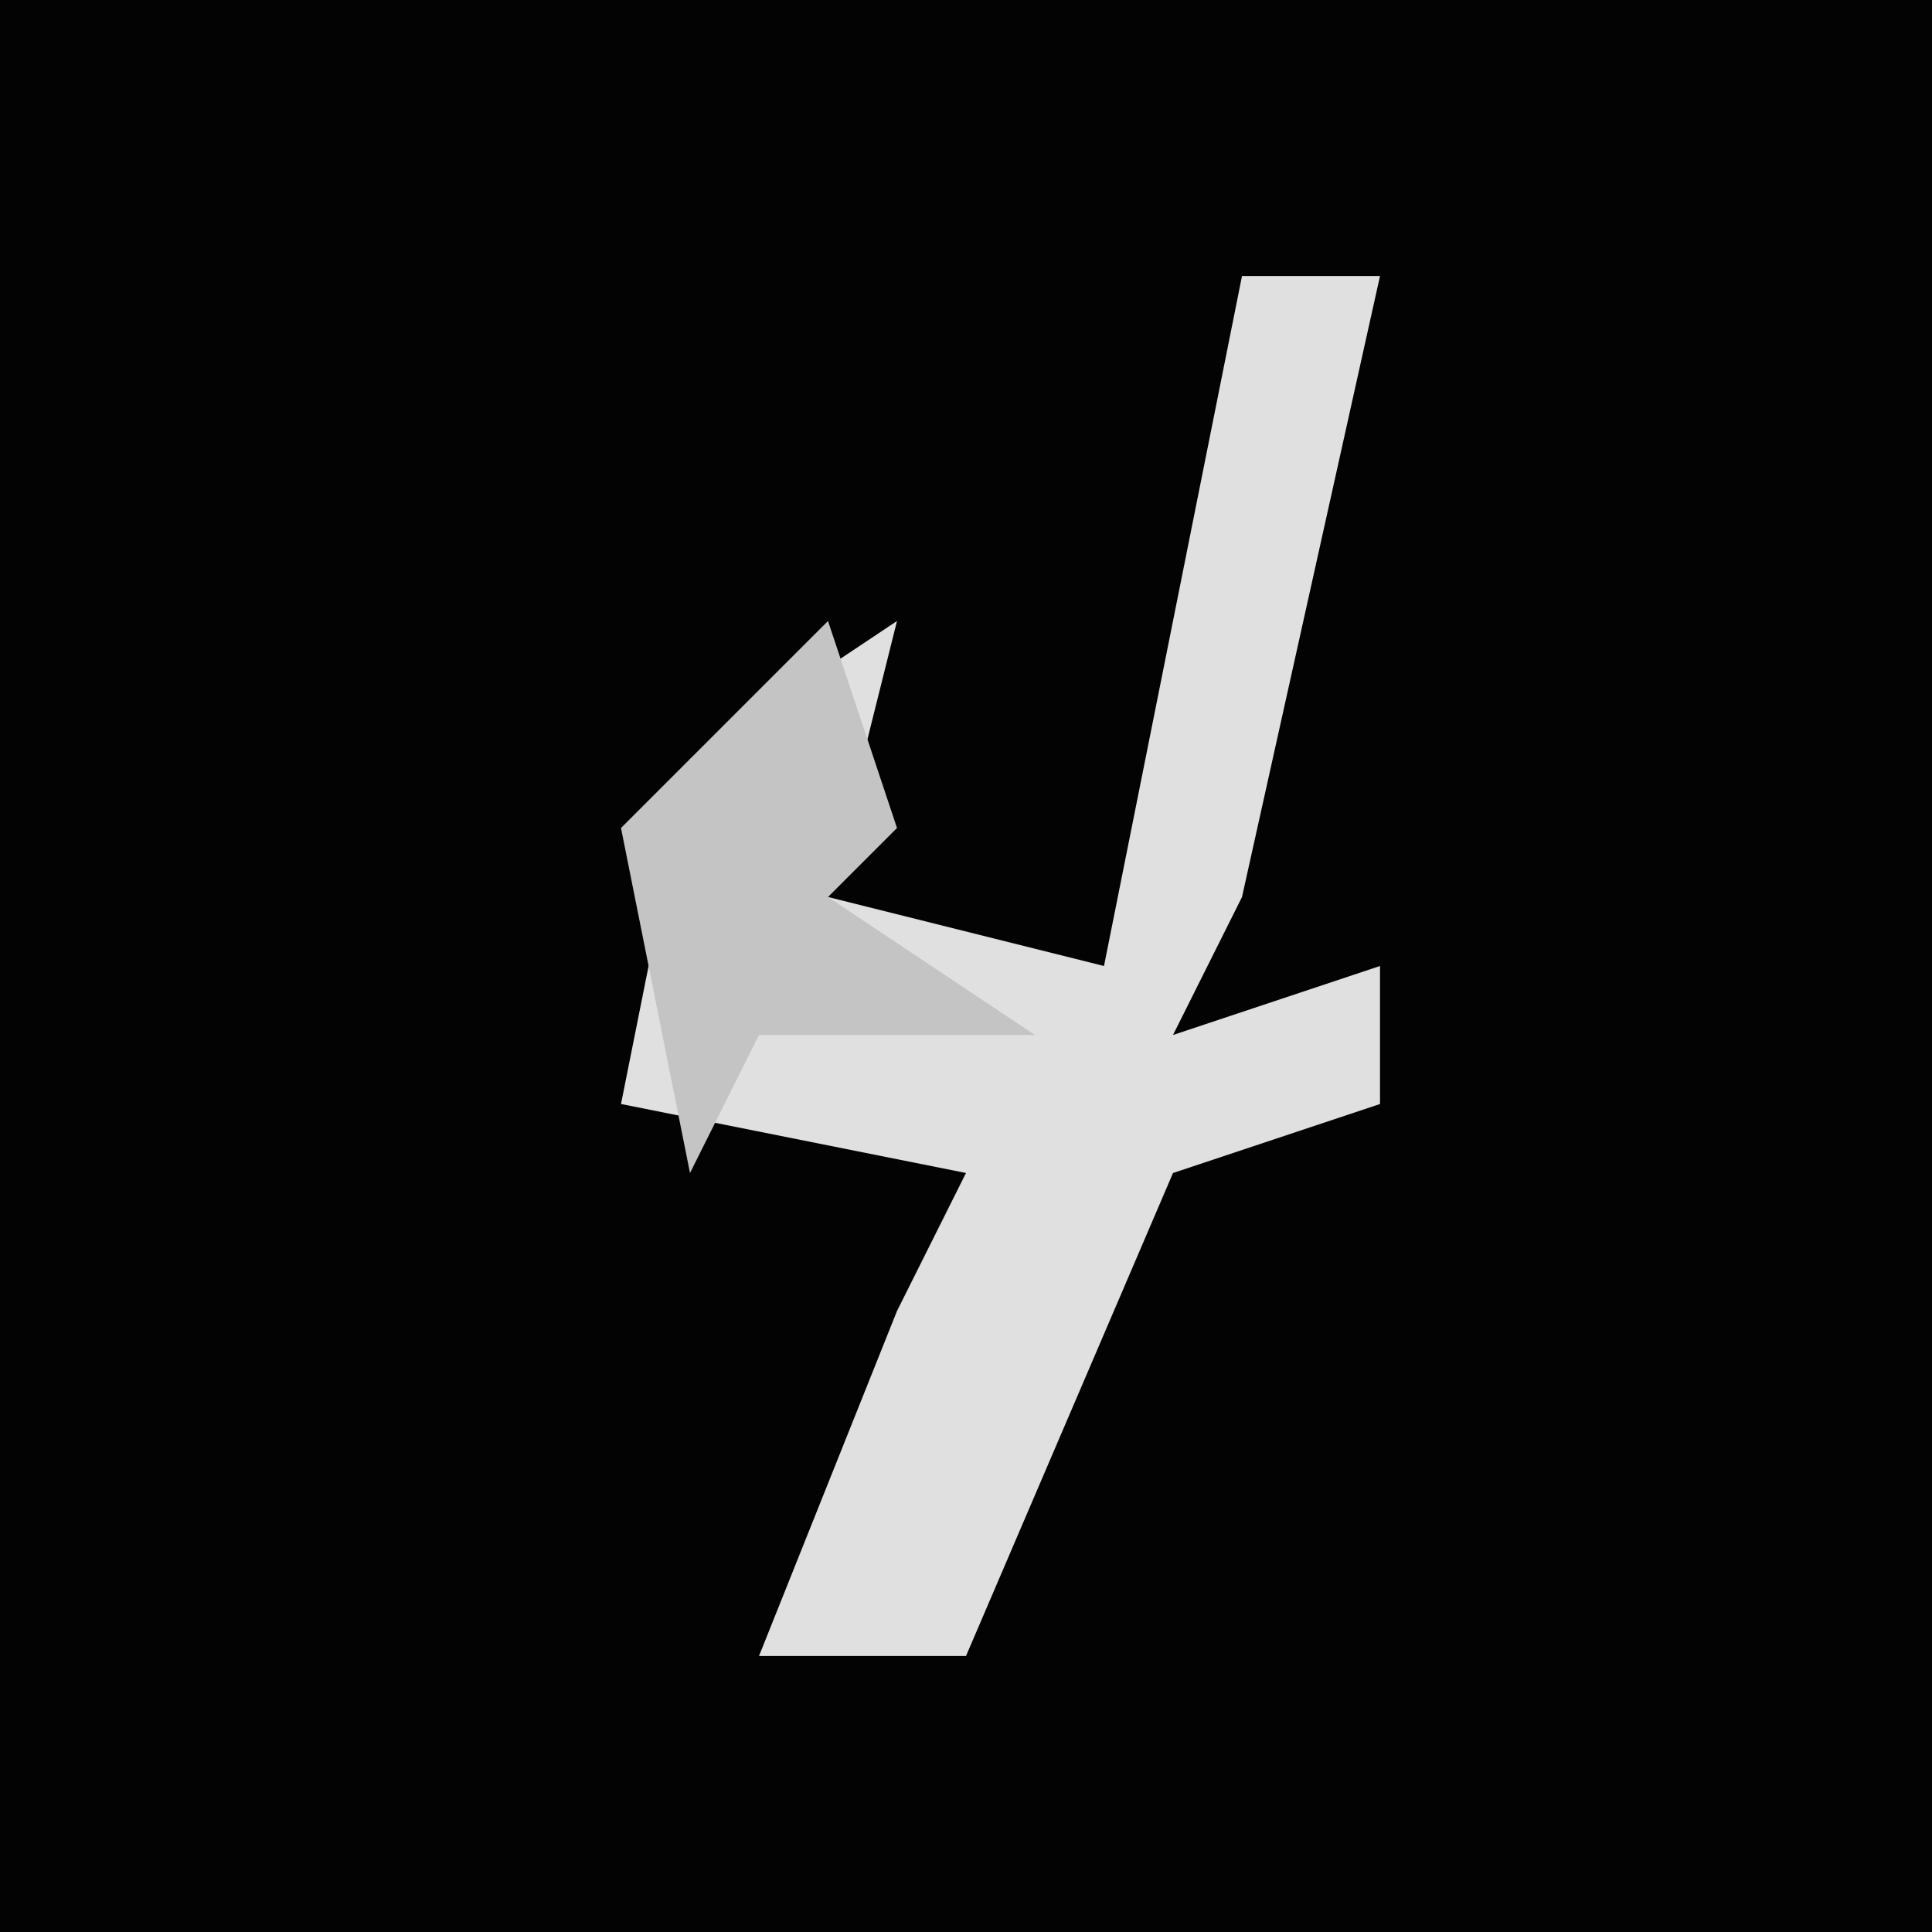 <?xml version="1.0" encoding="UTF-8"?>
<svg version="1.1" xmlns="http://www.w3.org/2000/svg" width="28" height="28">
<path d="M0,0 L28,0 L28,28 L0,28 Z " fill="#030303" transform="translate(0,0)"/>
<path d="M0,0 L2,0 L0,9 L-1,11 L2,10 L2,12 L-1,13 L-4,20 L-7,20 L-5,15 L-4,13 L-9,12 L-8,7 L-5,5 L-6,9 L-2,10 Z " fill="#E0E0E0" transform="translate(18,4)"/>
<path d="M0,0 L1,3 L0,4 L3,6 L-1,6 L-2,8 L-3,3 Z " fill="#C4C4C4" transform="translate(12,9)"/>
</svg>
